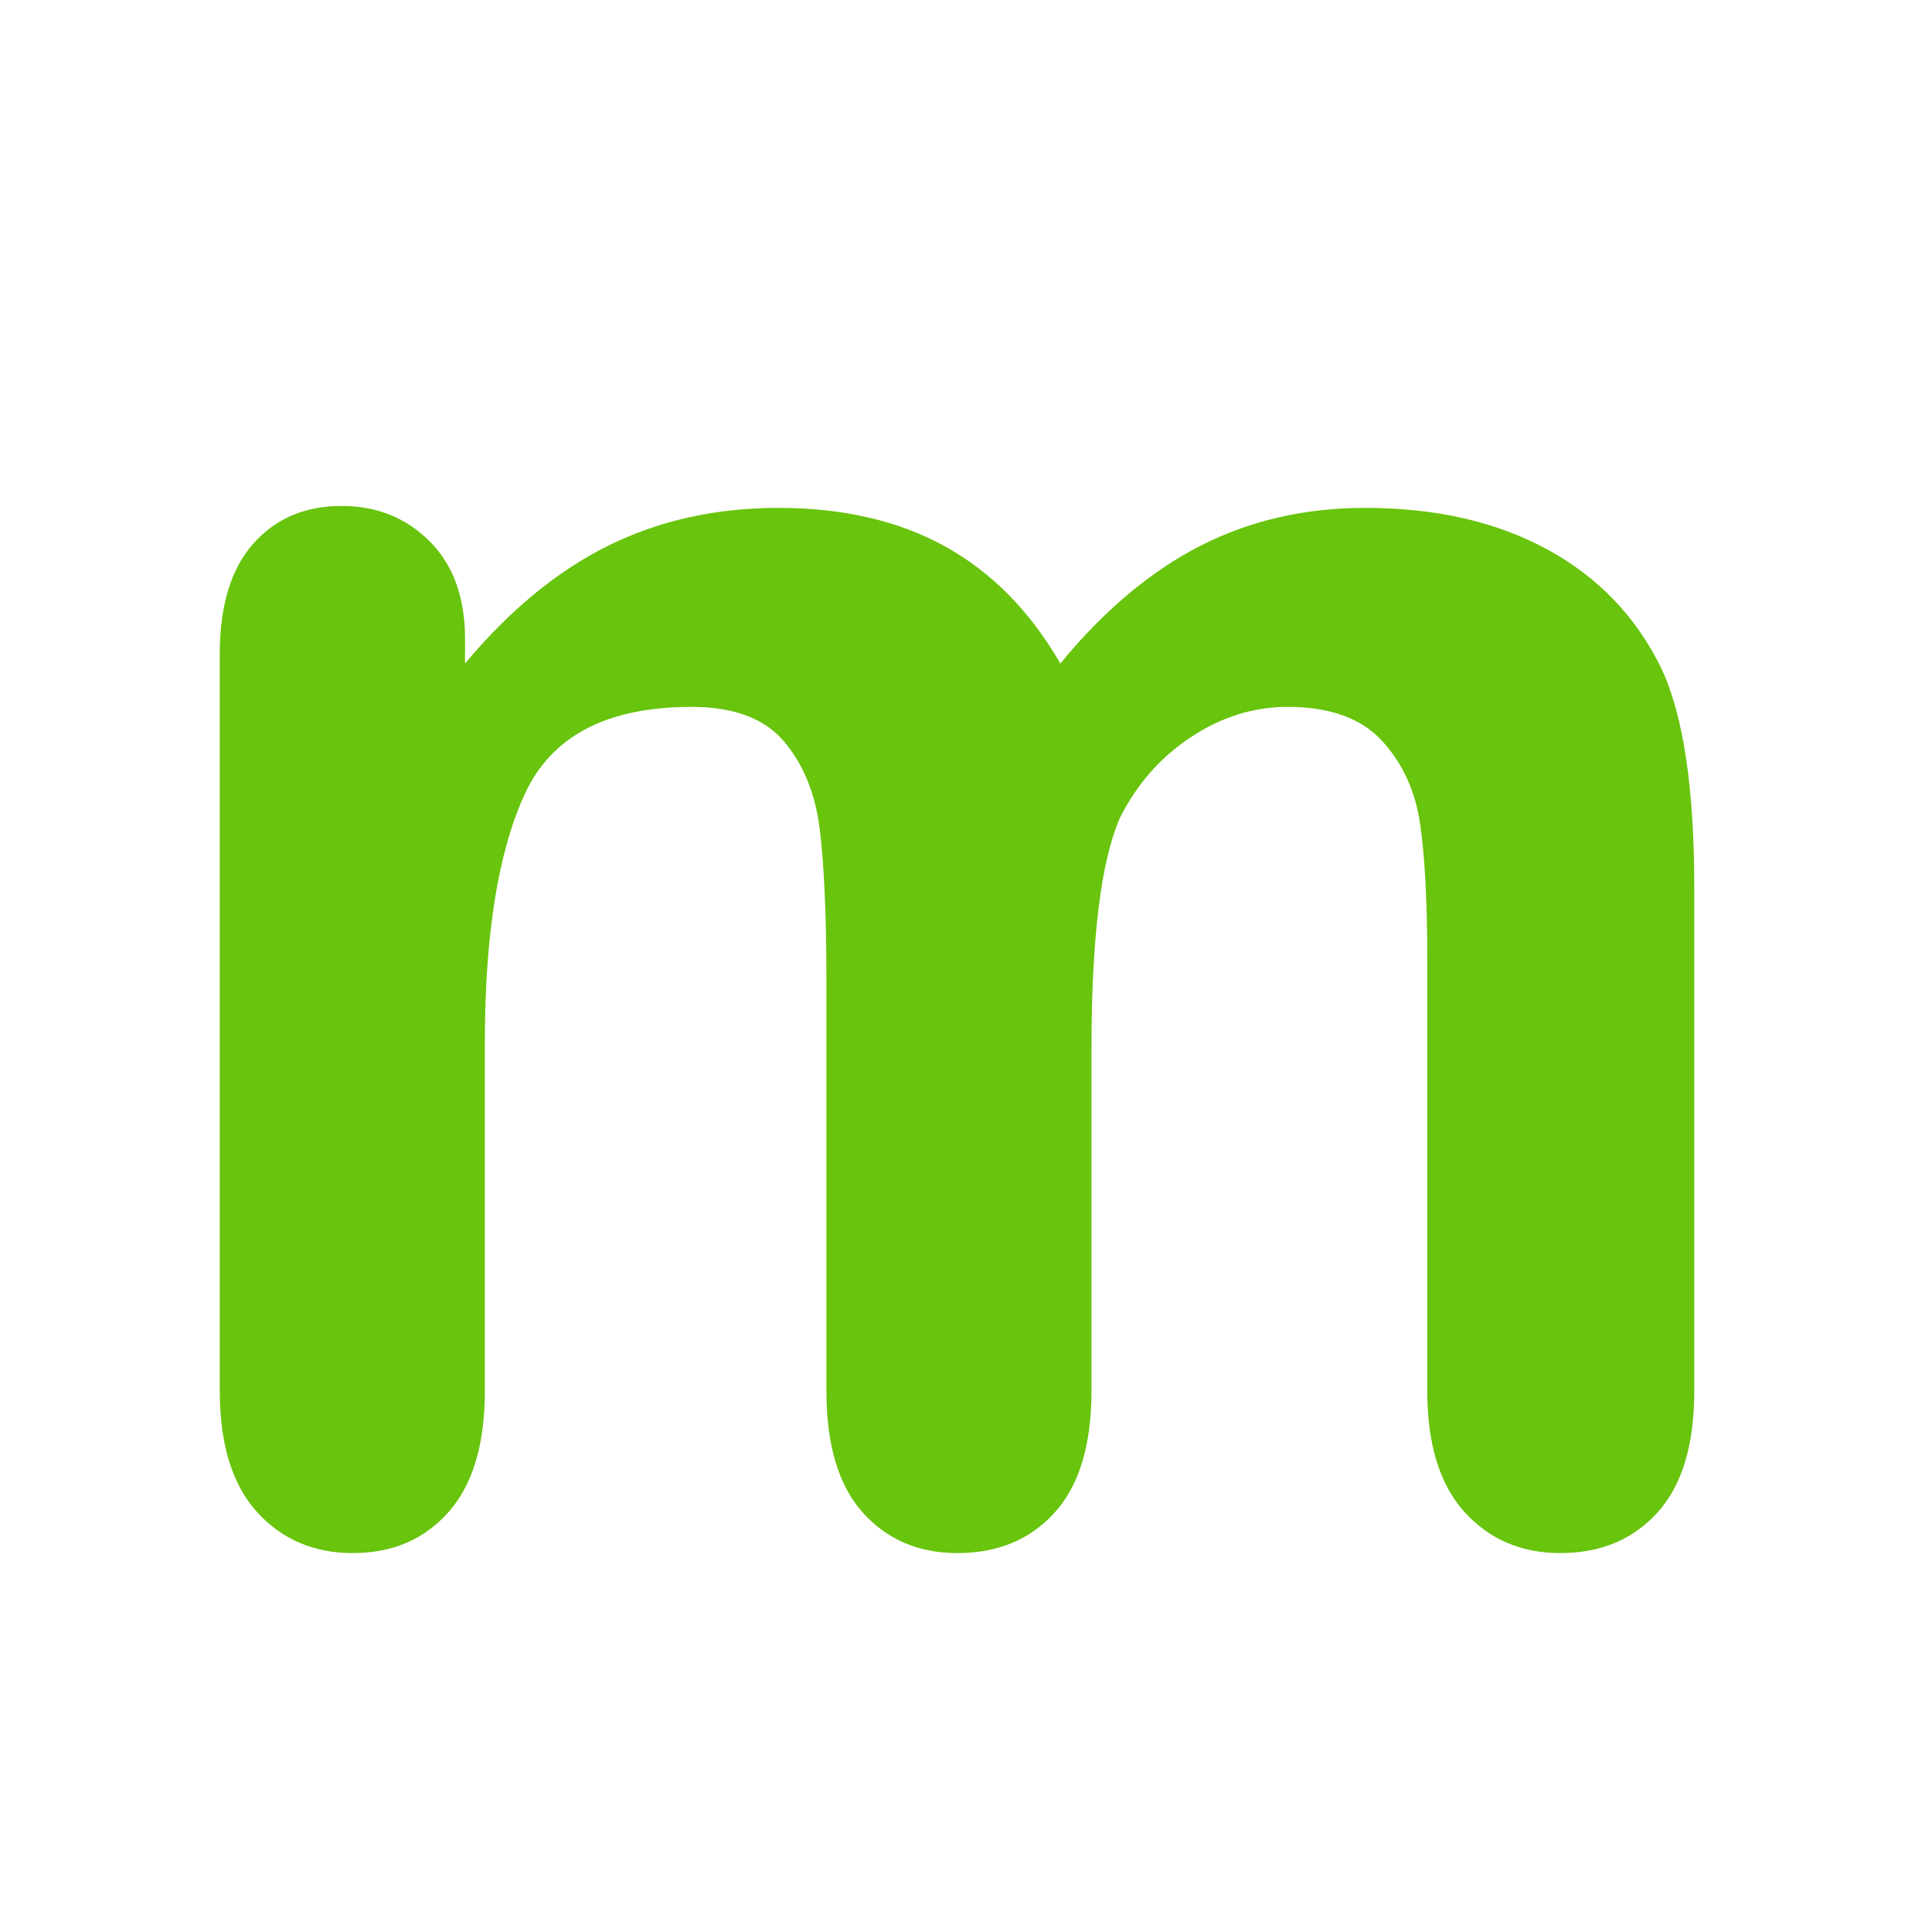 <?xml version="1.0" encoding="UTF-8" standalone="no"?>
<!DOCTYPE svg PUBLIC "-//W3C//DTD SVG 1.1//EN" "http://www.w3.org/Graphics/SVG/1.1/DTD/svg11.dtd">
<!-- Created with Vectornator (http://vectornator.io/) -->
<svg height="100%" stroke-miterlimit="10" style="fill-rule:nonzero;clip-rule:evenodd;stroke-linecap:round;stroke-linejoin:round;" version="1.1" viewBox="0 0 24 24" width="100%" xml:space="preserve" xmlns="http://www.w3.org/2000/svg" xmlns:vectornator="http://vectornator.io" xmlns:xlink="http://www.w3.org/1999/xlink">
<defs/>
<g id="Layer-1" vectornator:layerName="Layer 1">
<path d="M13.559 13.023L13.559 17.277C13.559 17.949 13.406 18.453 13.102 18.789C12.797 19.125 12.395 19.293 11.895 19.293C11.41 19.293 11.018 19.125 10.717 18.789C10.416 18.453 10.266 17.949 10.266 17.277L10.266 12.18C10.266 11.375 10.238 10.75 10.184 10.305C10.129 9.859 9.98 9.494 9.738 9.209C9.496 8.924 9.113 8.781 8.59 8.781C7.543 8.781 6.854 9.141 6.521 9.859C6.189 10.578 6.023 11.609 6.023 12.953L6.023 17.277C6.023 17.941 5.873 18.443 5.572 18.783C5.271 19.123 4.875 19.293 4.383 19.293C3.898 19.293 3.502 19.123 3.193 18.783C2.885 18.443 2.73 17.941 2.73 17.277L2.73 8.125C2.73 7.523 2.869 7.066 3.146 6.754C3.424 6.441 3.789 6.285 4.242 6.285C4.68 6.285 5.045 6.432 5.338 6.725C5.631 7.018 5.777 7.422 5.777 7.938L5.777 8.242C6.332 7.578 6.926 7.09 7.559 6.777C8.191 6.465 8.895 6.309 9.668 6.309C10.473 6.309 11.164 6.469 11.742 6.789C12.32 7.109 12.797 7.594 13.172 8.242C13.711 7.586 14.289 7.1 14.906 6.783C15.523 6.467 16.207 6.309 16.957 6.309C17.832 6.309 18.586 6.48 19.219 6.824C19.852 7.168 20.324 7.66 20.637 8.301C20.91 8.879 21.047 9.789 21.047 11.031L21.047 17.277C21.047 17.949 20.895 18.453 20.59 18.789C20.285 19.125 19.883 19.293 19.383 19.293C18.898 19.293 18.502 19.123 18.193 18.783C17.885 18.443 17.73 17.941 17.73 17.277L17.73 11.898C17.73 11.211 17.701 10.66 17.643 10.246C17.584 9.832 17.426 9.484 17.168 9.203C16.91 8.922 16.52 8.781 15.996 8.781C15.574 8.781 15.174 8.906 14.795 9.156C14.416 9.406 14.121 9.742 13.91 10.164C13.676 10.703 13.559 11.656 13.559 13.023Z" fill="#68c40c" opacity="1" stroke="none" vectornator:layerName="Text 1"/>
</g>
</svg>
